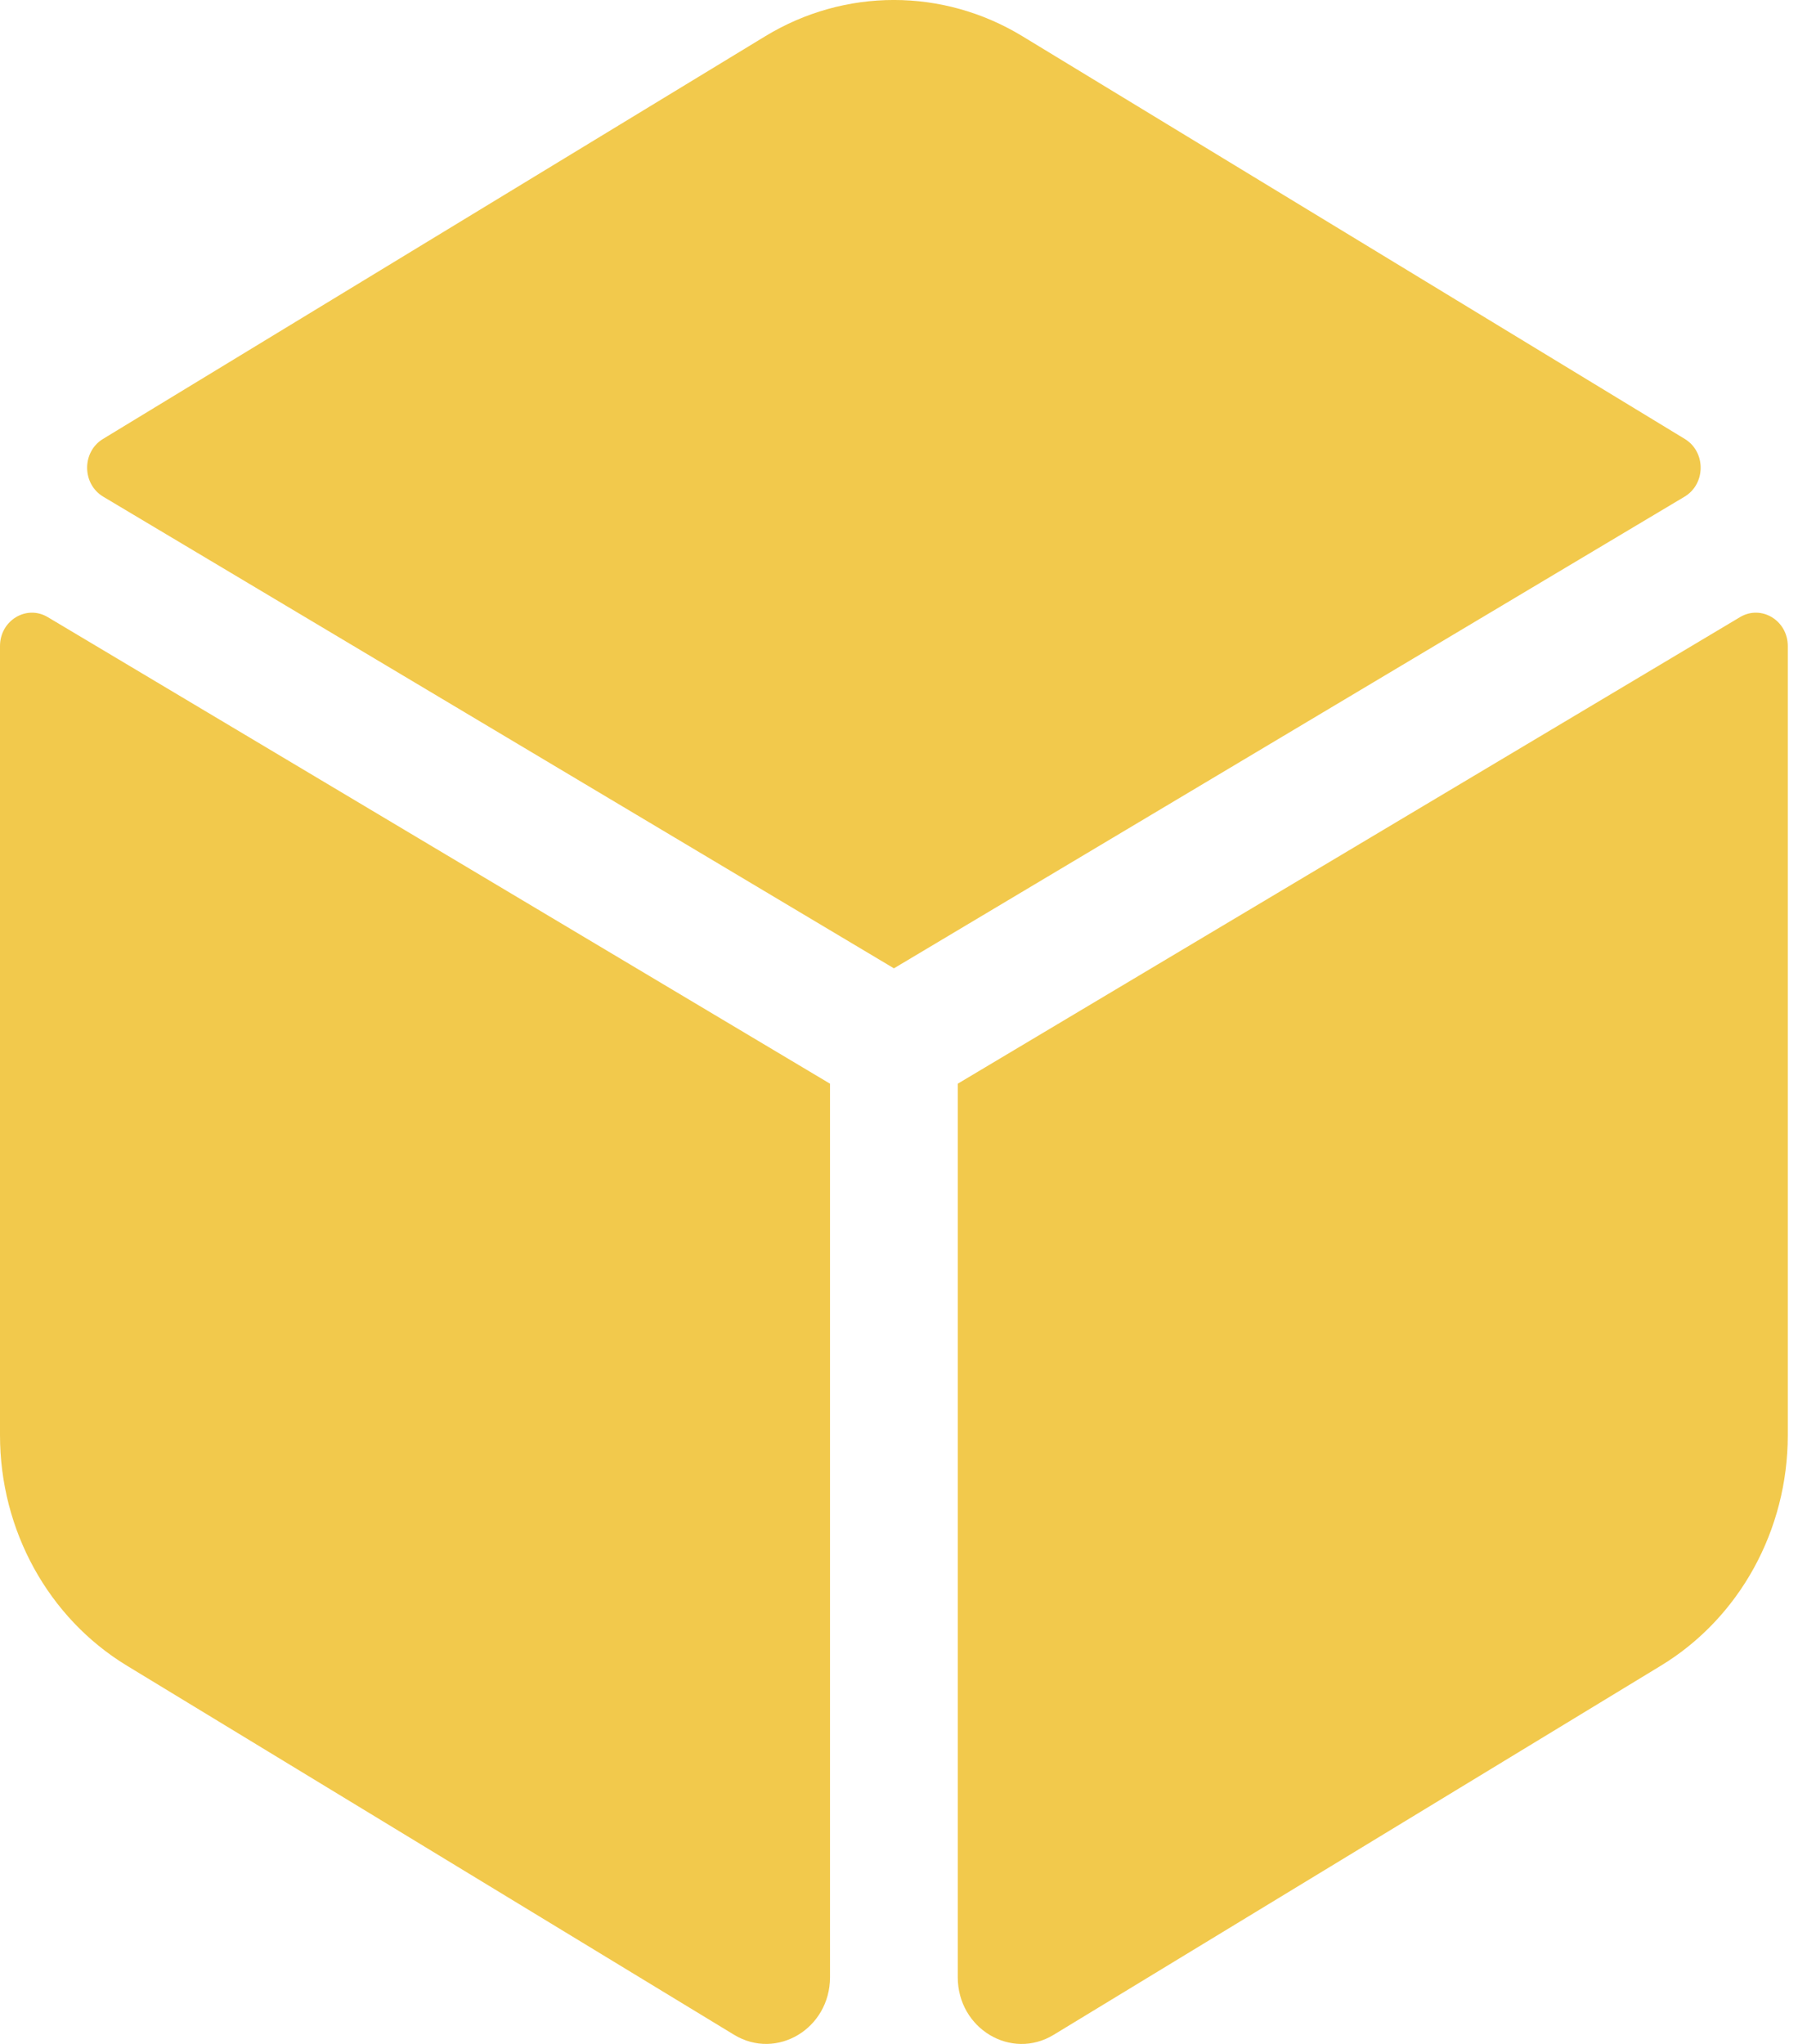 <svg width="22" height="25" viewBox="0 0 22 25" fill="none" xmlns="http://www.w3.org/2000/svg">
<path d="M20.615 5.369L12.51 0.443C11.538 -0.148 10.336 -0.148 9.364 0.443L1.26 5.369C1 5.527 1.002 5.919 1.263 6.075L10.938 11.844L20.612 6.075C20.873 5.919 20.875 5.527 20.615 5.369ZM21.291 7.548L11.719 13.255V24.184C11.719 24.813 12.373 25.205 12.893 24.888L20.323 20.373C21.284 19.789 21.875 18.716 21.875 17.555V7.902C21.875 7.589 21.551 7.393 21.291 7.548ZM0 7.902V17.555C0 18.716 0.591 19.789 1.552 20.373L8.982 24.888C9.503 25.204 10.156 24.813 10.156 24.183V13.255L0.584 7.548C0.324 7.393 0 7.589 0 7.902Z" fill="#F2C94C"/>
</svg>
